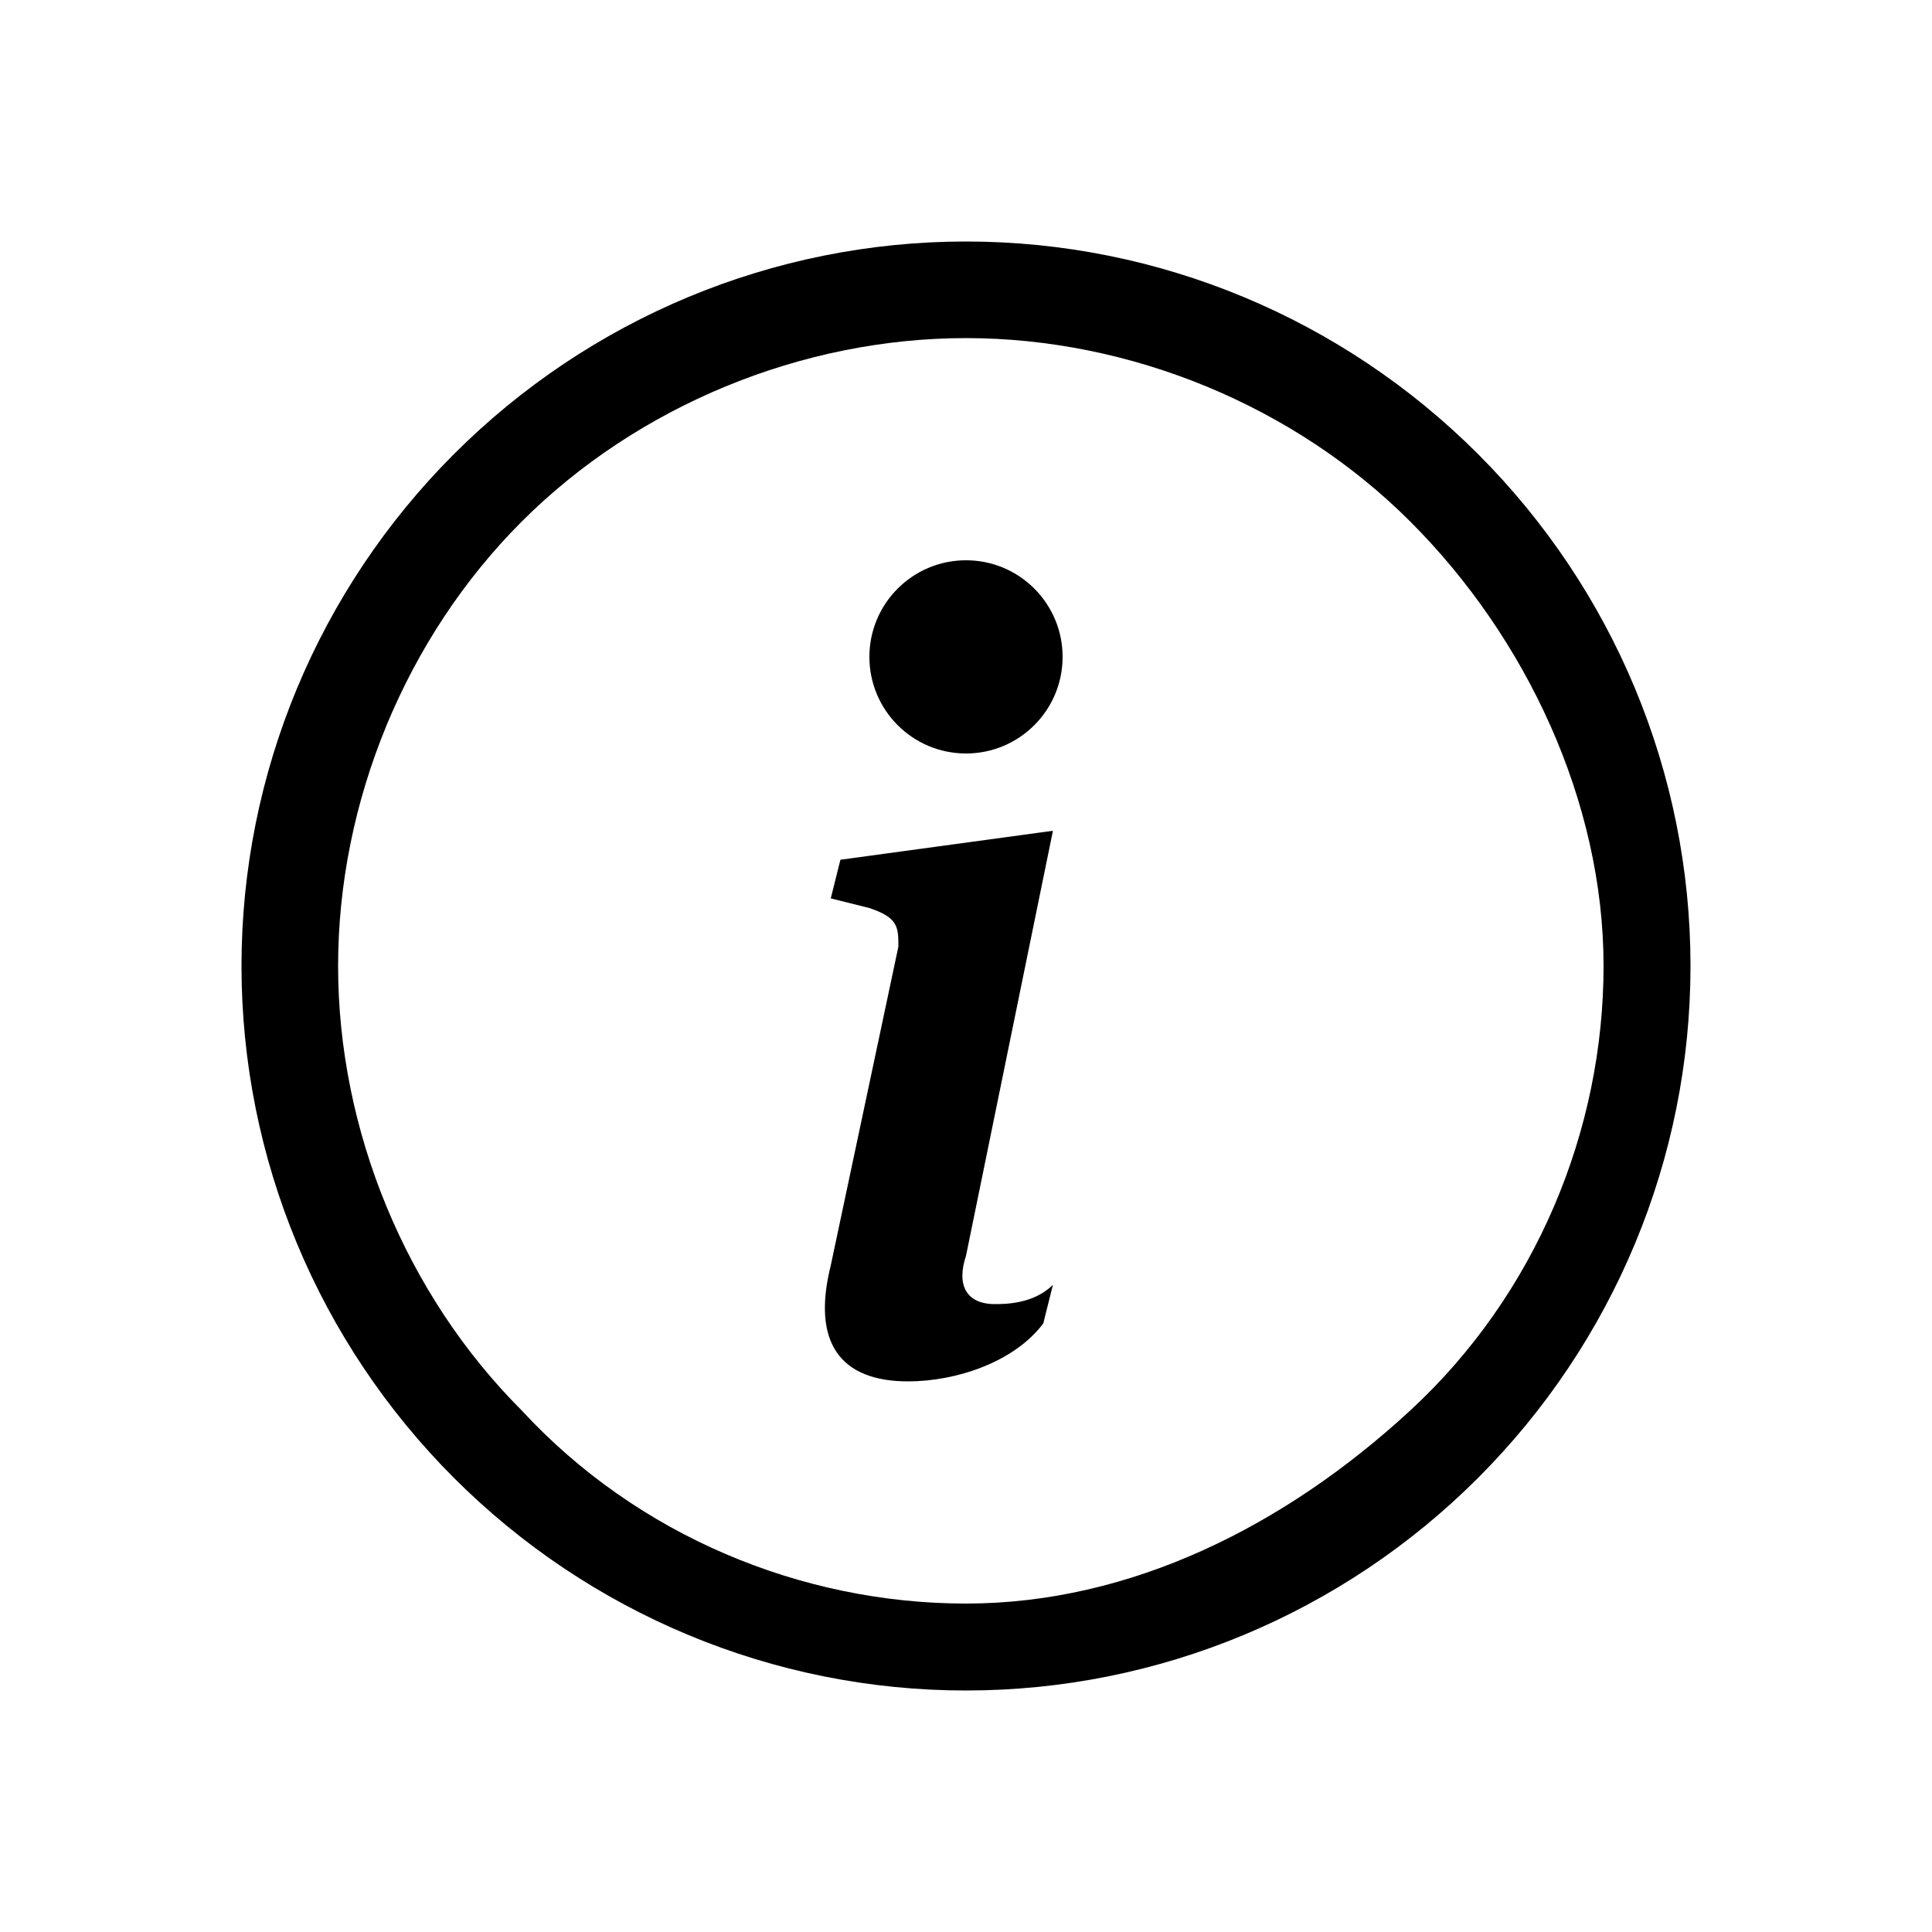 					<svg enable-background="new 0 0 20 20" viewBox="0 0 20 20" xmlns="http://www.w3.org/2000/svg">
						<path d="m0 0h20v20h-20z" fill="none" />
						<g clip-rule="evenodd" fill-rule="evenodd">
							<g transform="translate(14 14)">
								<path
									d="m-8.6.6c-1.2-1.2-1.9-2.9-1.9-4.6s.7-3.4 1.9-4.6 2.9-1.9 4.6-1.9 3.4.7 4.6 1.9 2 2.9 2 4.6-.7 3.4-2 4.6-2.9 2-4.6 2-3.4-.7-4.6-2zm9.9.7c1.4-1.4 2.2-3.3 2.2-5.3s-.8-3.9-2.2-5.3-3.3-2.2-5.3-2.2-3.9.8-5.3 2.2-2.2 3.3-2.2 5.3.8 3.9 2.2 5.3 3.3 2.2 5.3 2.2c2 0 3.9-.8 5.3-2.2z"
								/>
								<path d="m-5.3-5.1-.1.4.4.1c.3.1.3.2.3.4l-.7 3.3c-.2.8.1 1.2.8 1.2.5 0 1.1-.2 1.4-.6l.1-.4c-.2.2-.5.2-.6.2-.3 0-.4-.2-.3-.5l.9-4.4z" />
							</g>
							<circle cx="10" cy="6.8" r="1" />
						</g>
					</svg>
